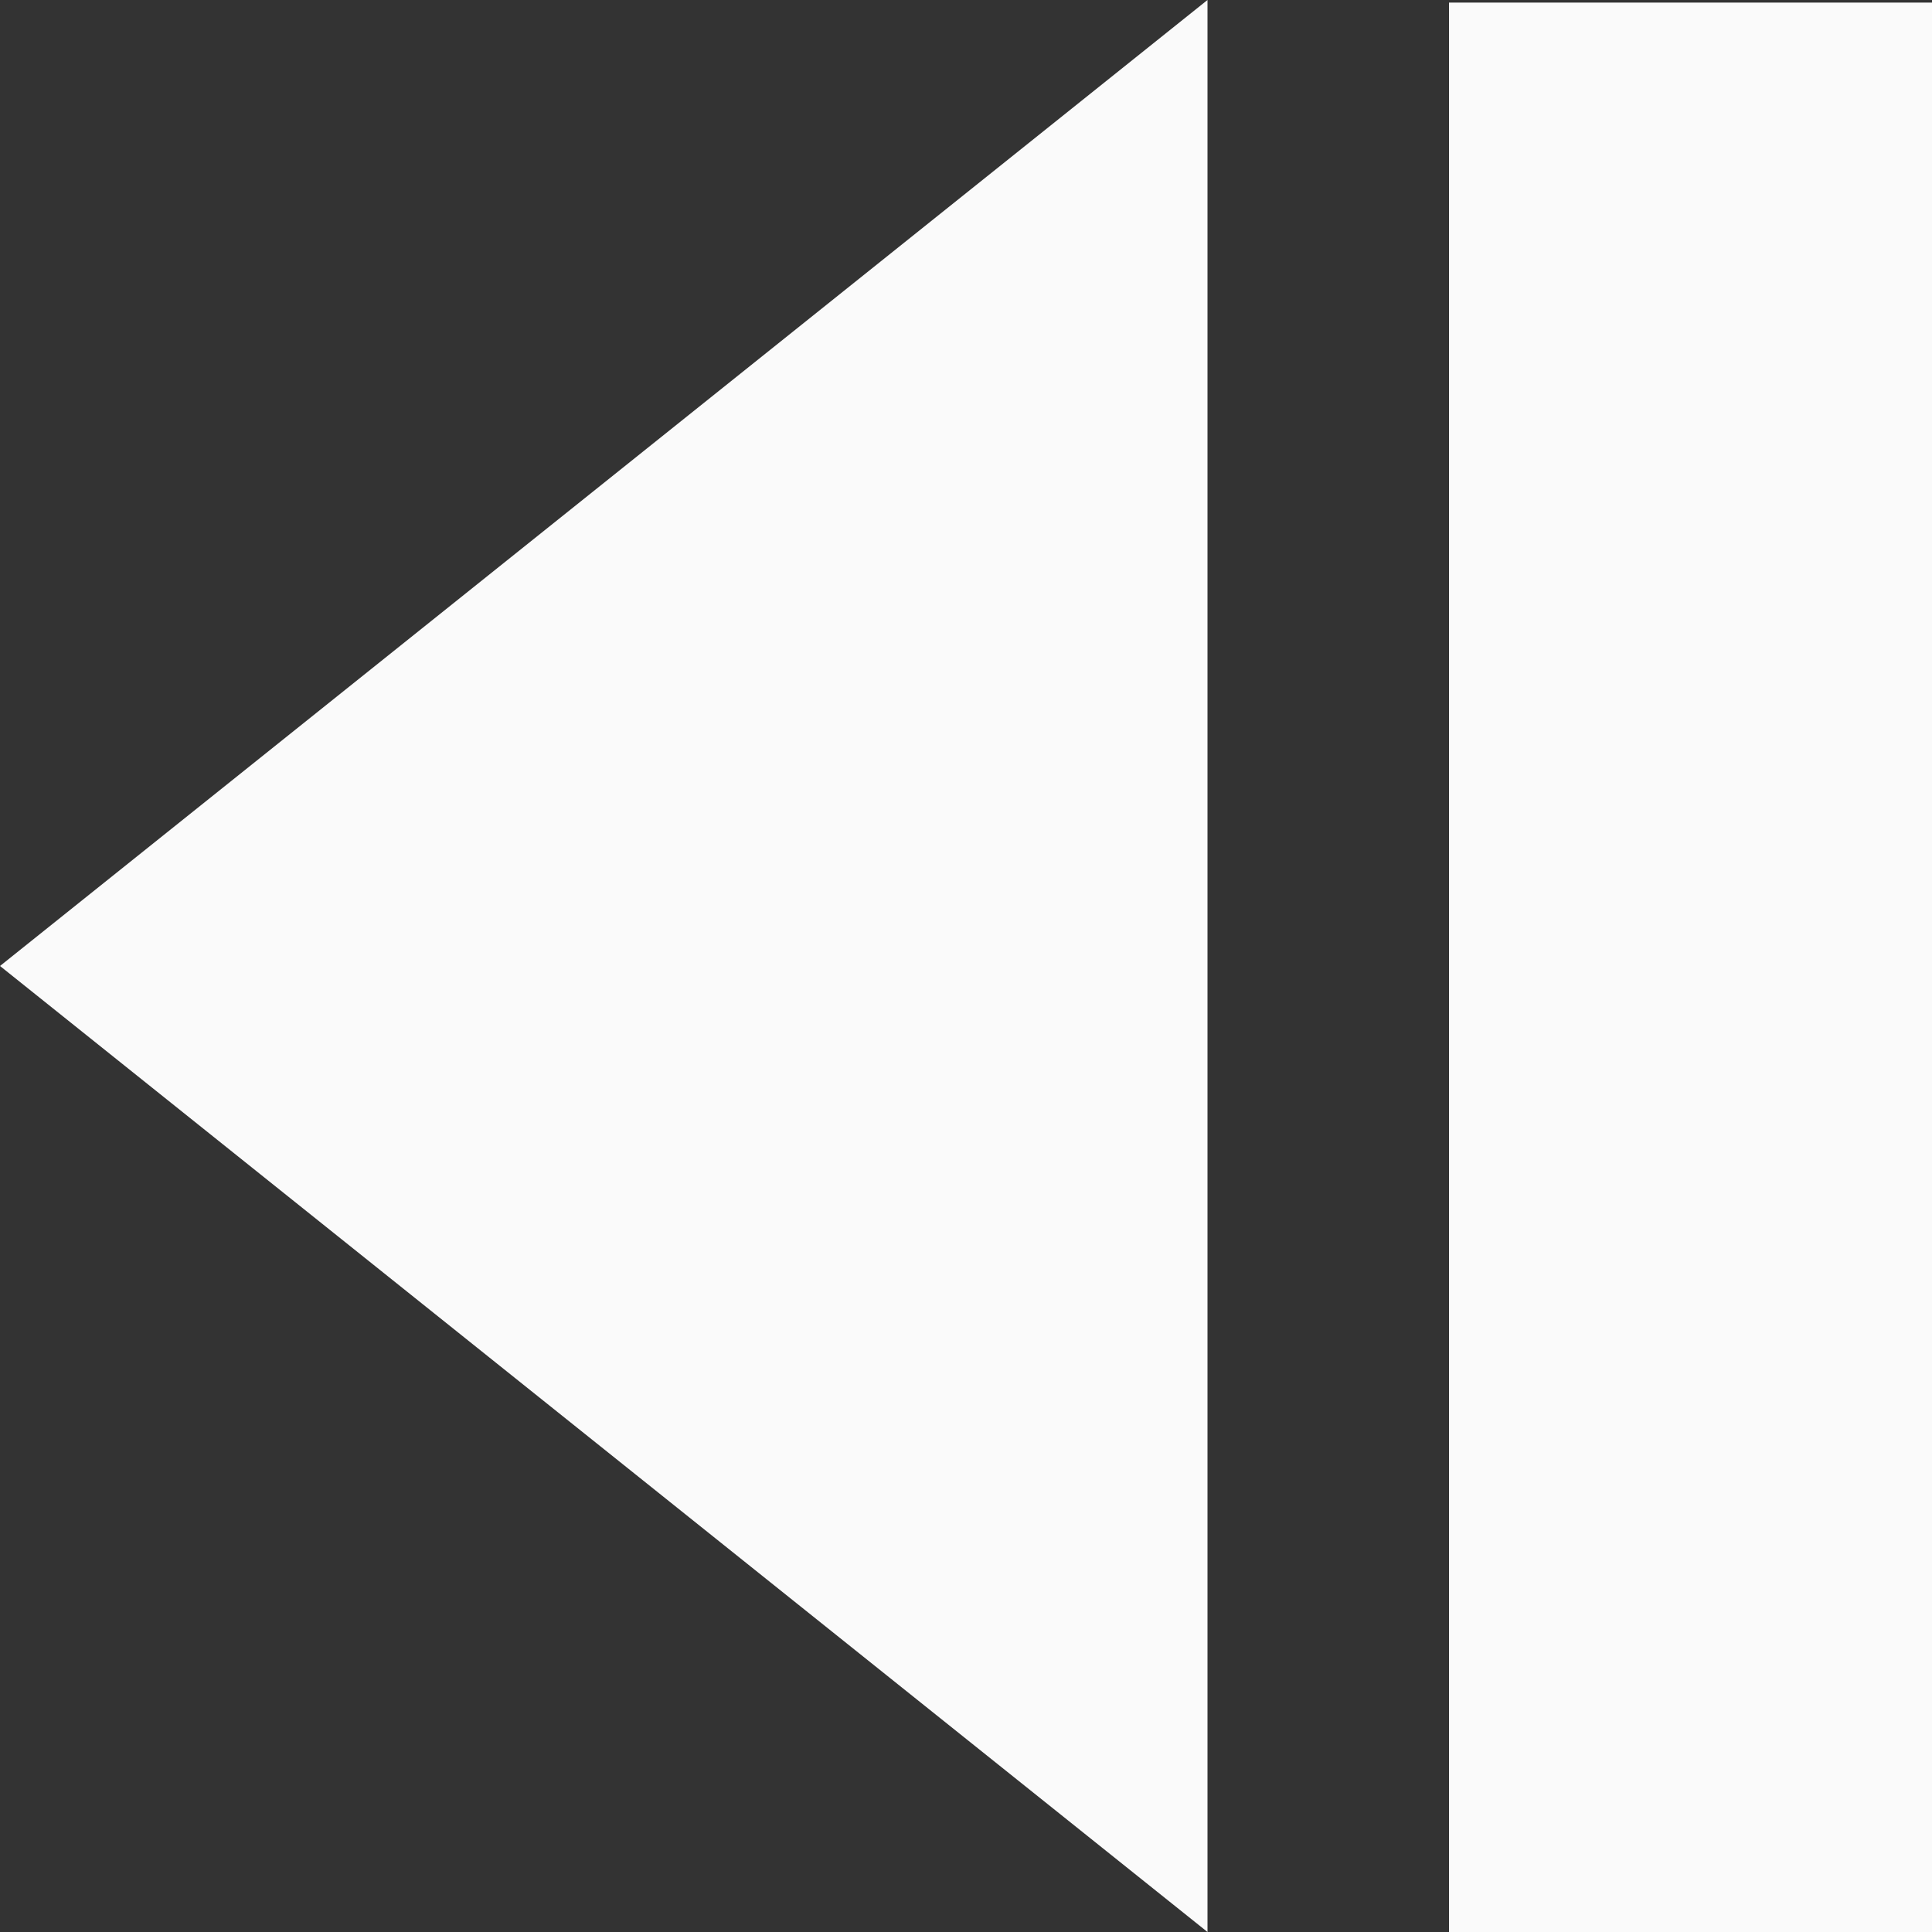 <?xml version="1.0" encoding="utf-8"?>
<svg style="enable-background:new 0 0 32 32;" width="32px" height="32px" viewBox="0 0 32 32" xmlns="http://www.w3.org/2000/svg">
  <rect x="0" y="0" width="32" height="32" fill="#333333" stroke="none"/>
  <g id="Layer_1" transform="matrix(0, -1, 1, 0, 0, 32)"/>
  <g id="eject" transform="matrix(0, -1, 1, 0, 0, 32)">
    <g>
      <polygon points="0,20 16,0 32,20   " style="fill: rgb(250, 250, 250);"/>
      <rect height="8" width="31.957" y="24" style="fill: rgb(250, 250, 250);"/>
    </g>
  </g>
</svg>